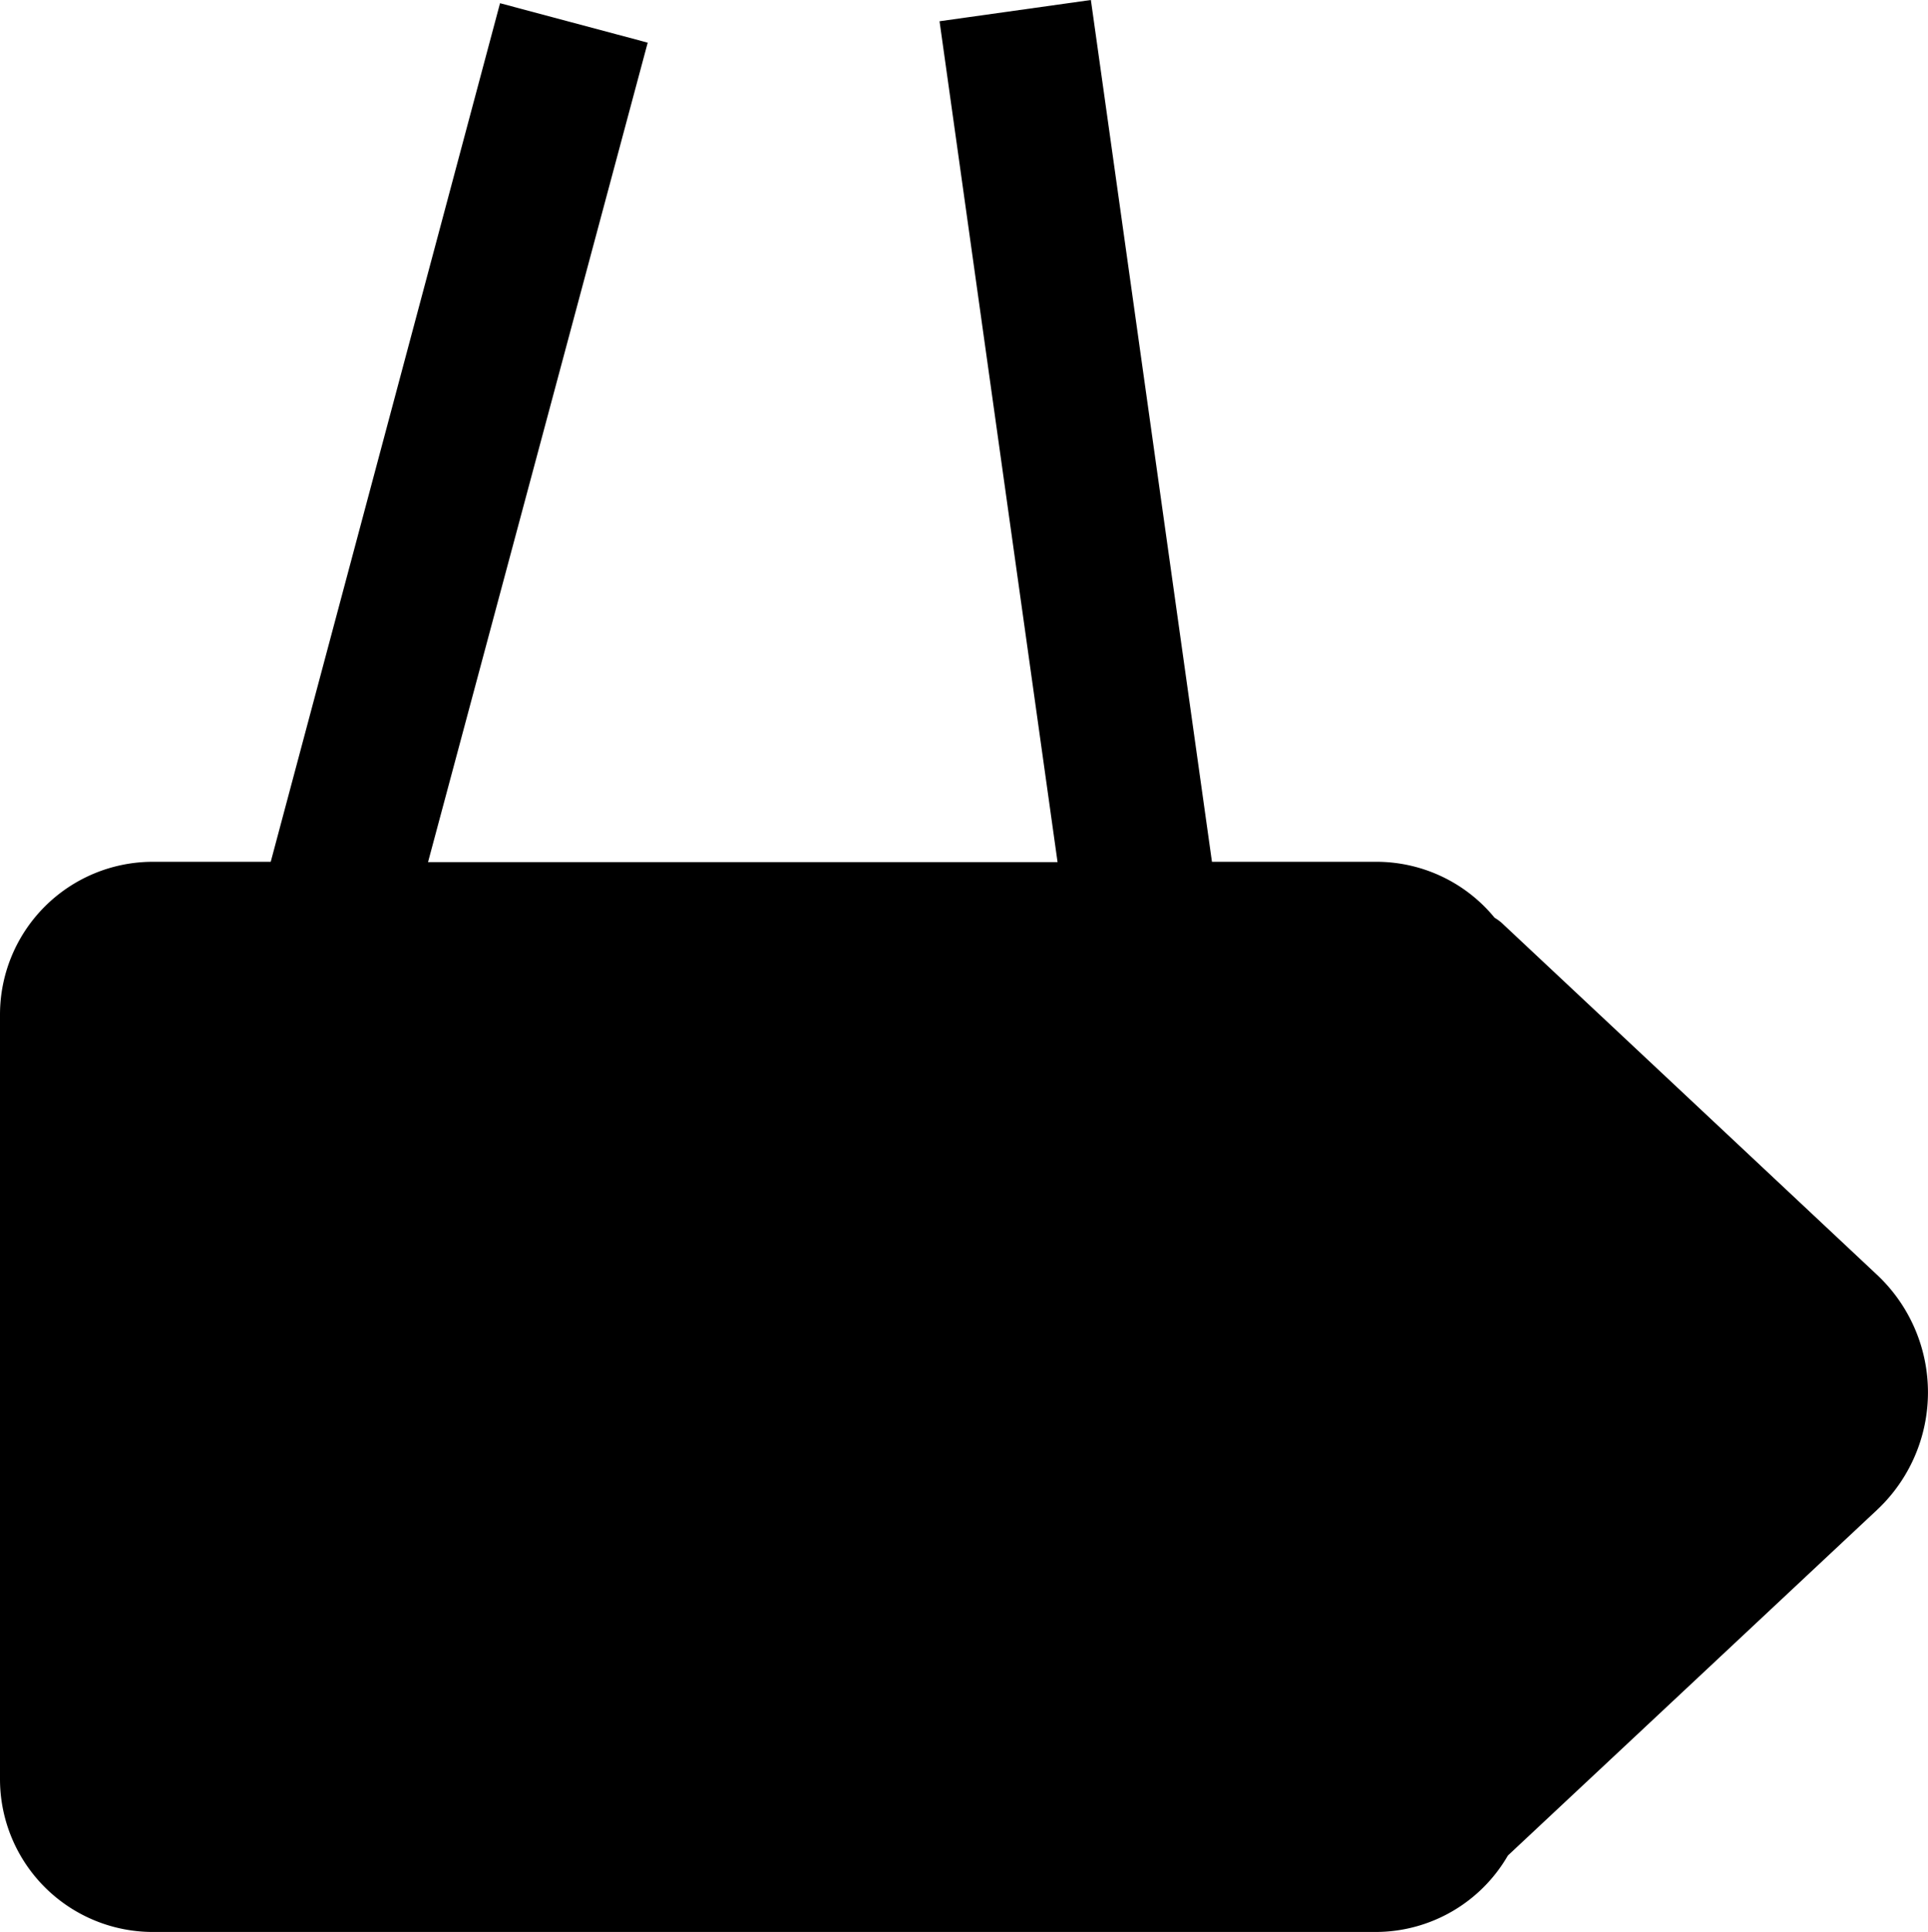 <svg id="Calque_1" data-name="Calque 1" xmlns="http://www.w3.org/2000/svg" viewBox="0 0 126.12 126.37"><title>backCarriere</title><path d="M10,125.87a9.51,9.51,0,0,1-9.5-9.5v-50a9.52,9.52,0,0,1,9.5-9.5h8l15-56,8.7,2.33L27.36,56.87h42.4L62,1.82,70.93.56l7.92,56.31H90a9.48,9.48,0,0,1,7.38,3.53l.06.07.08.05a2.06,2.06,0,0,1,.39.28l24.53,23a10,10,0,0,1,0,14.66L98.25,121.08l0,.06A9.54,9.54,0,0,1,90,125.87Z"/><path d="M70.51,1.13l7.78,55.38.12.86H90a9,9,0,0,1,7,3.34l.12.15.16.09a1.45,1.45,0,0,1,.29.21l24.54,23a9.54,9.54,0,0,1,0,13.93L98,120.66l-.11.1-.07.13A9,9,0,0,1,90,125.37H10a9,9,0,0,1-9-9v-50a9,9,0,0,1,9-9h8.43l.2-.74L33.42,1.43,41.15,3.5,27.05,56.12l-.34,1.25H70.33l-.16-1.13-7.58-54,7.92-1.11M71.36,0l-9.9,1.39,7.72,55H28L42.37,2.79,32.71.21l-15,56.16H10a10,10,0,0,0-10,10v50a10,10,0,0,0,10,10H90a10,10,0,0,0,8.64-5l24.14-22.6a10.54,10.54,0,0,0,0-15.39l-24.53-23a3.08,3.08,0,0,0-.48-.35A10,10,0,0,0,90,56.37H79.28L71.36,0Z"/></svg>